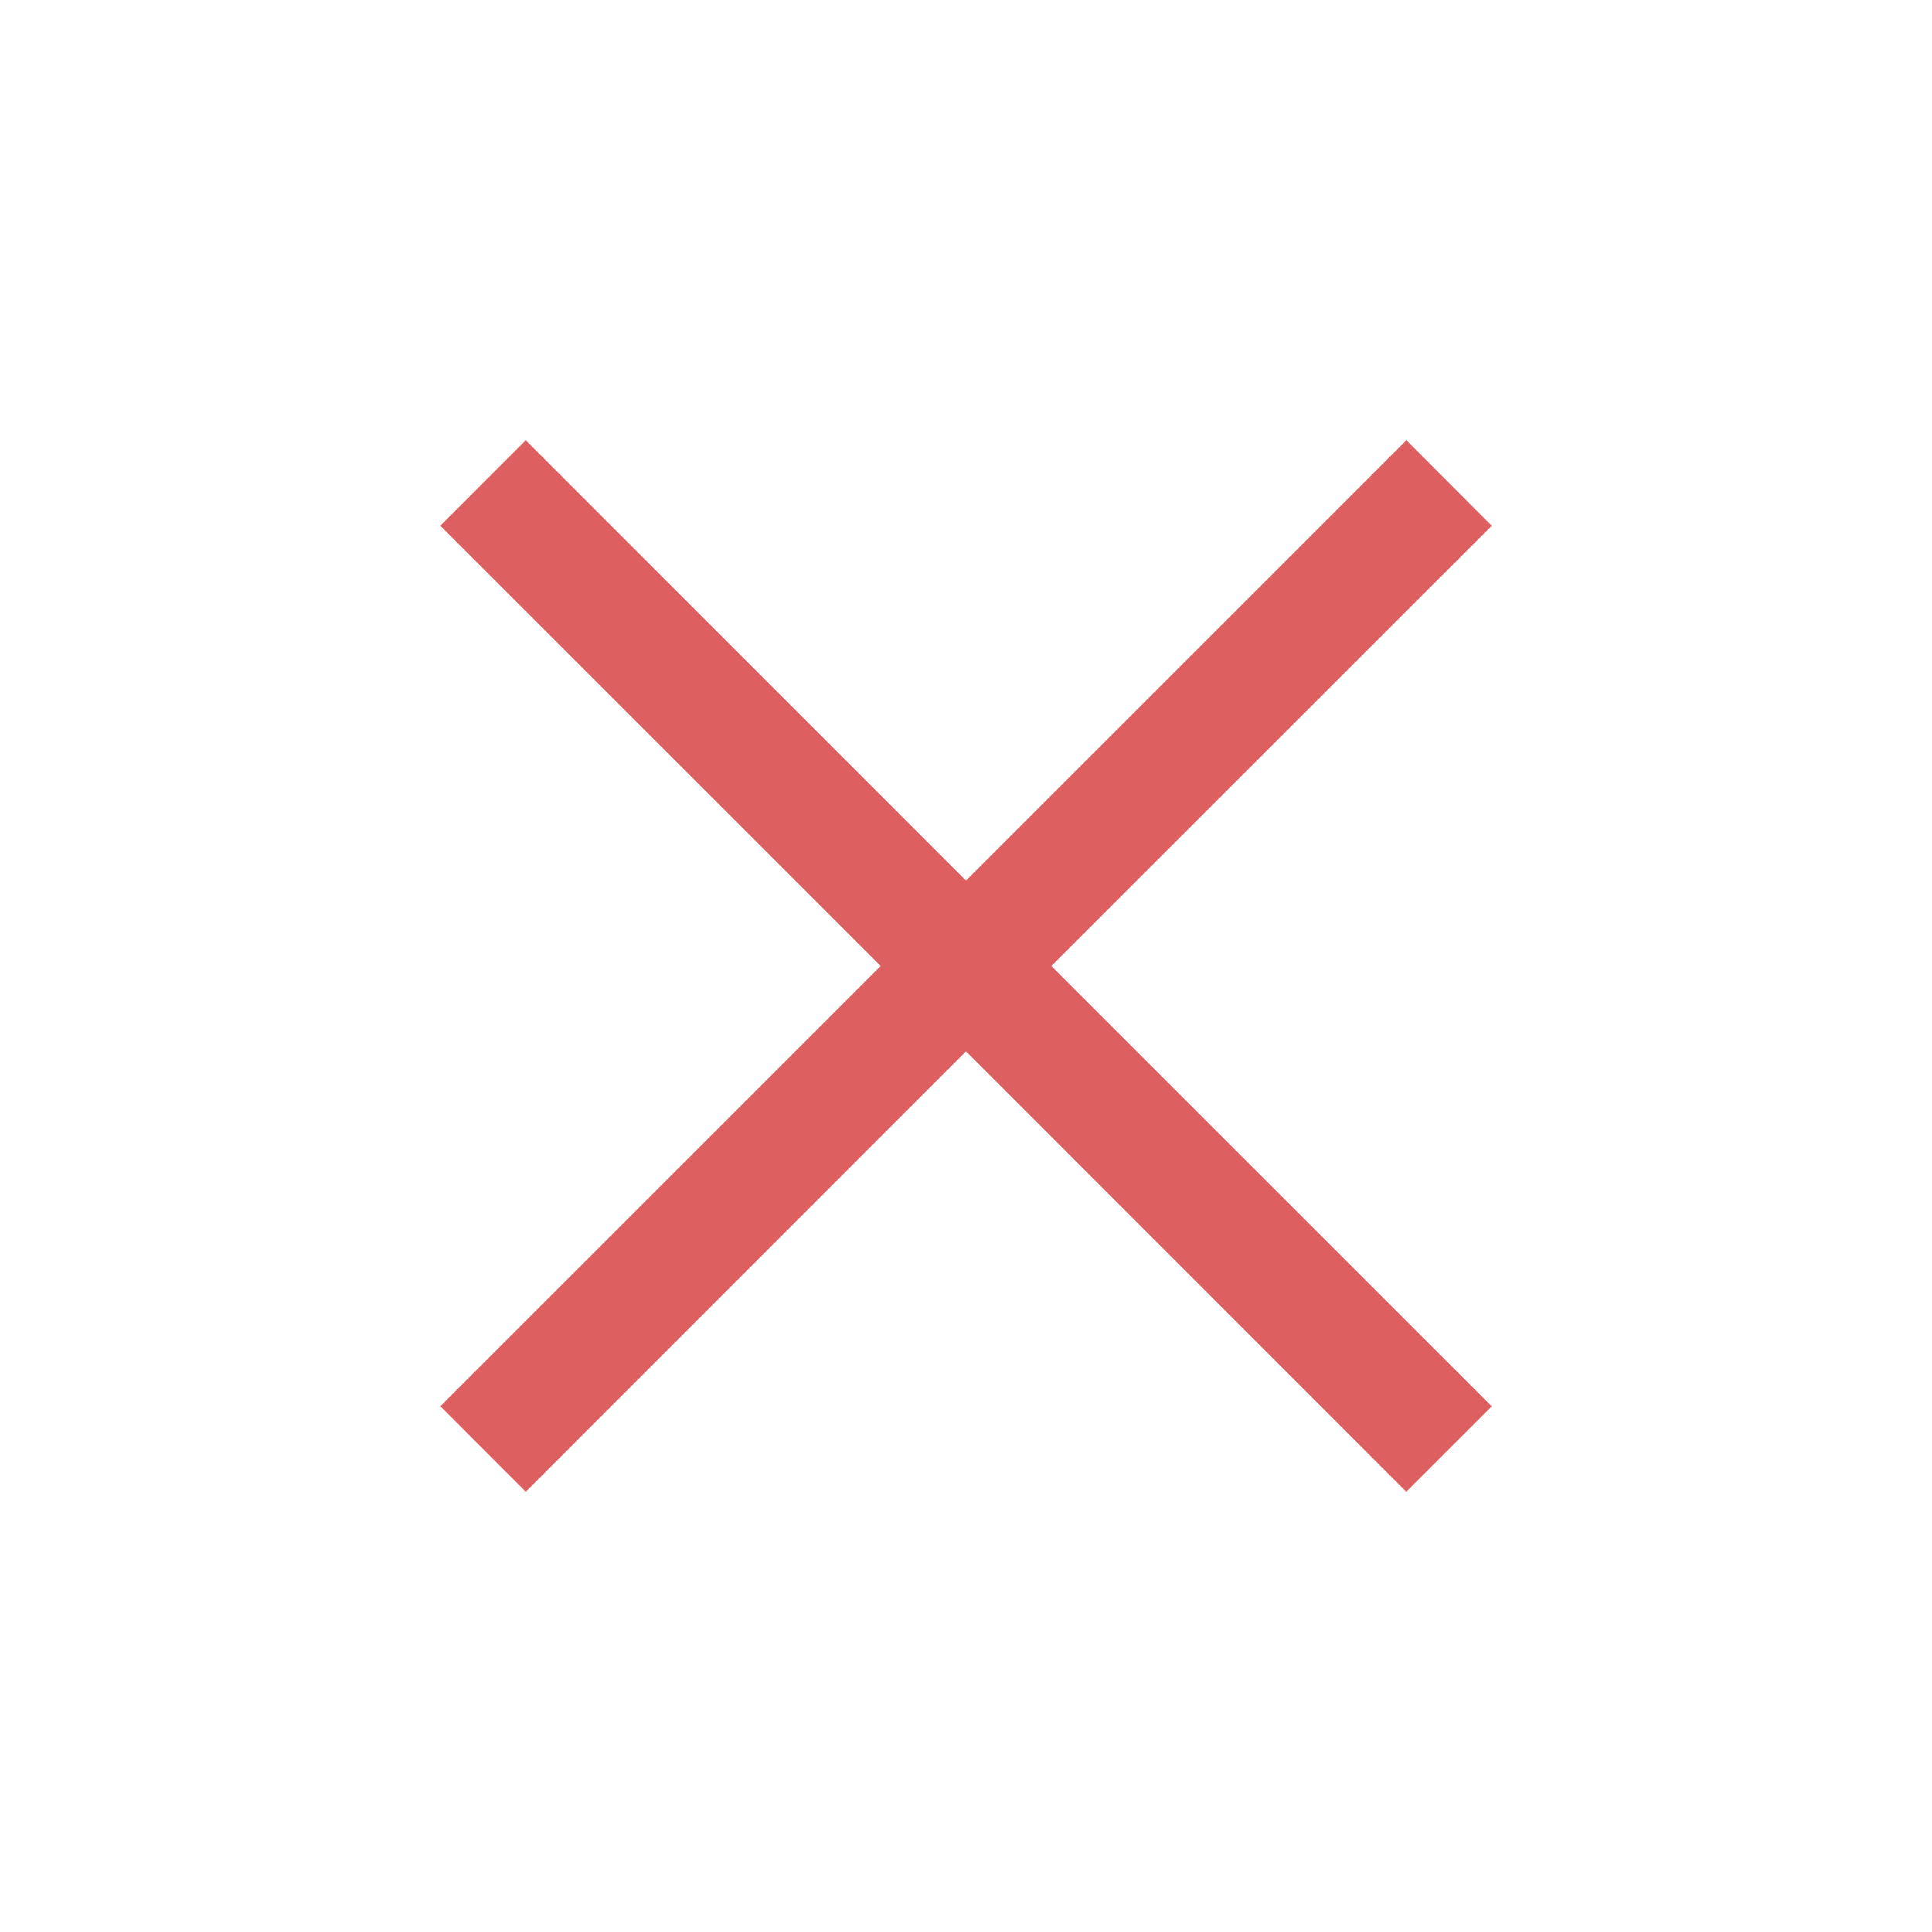 <svg width="24" height="24" viewBox="0 0 24 24" fill="none" xmlns="http://www.w3.org/2000/svg">
<path fill-rule="evenodd" clip-rule="evenodd" d="M12 13.06L17.469 18.531L18.531 17.47L13.06 12L18.531 6.531L17.471 5.469L12 10.939L6.531 5.469L5.47 6.531L10.94 12L5.47 17.469L6.531 18.531L12 13.06Z" fill="#DD5F5F"/>
</svg>

